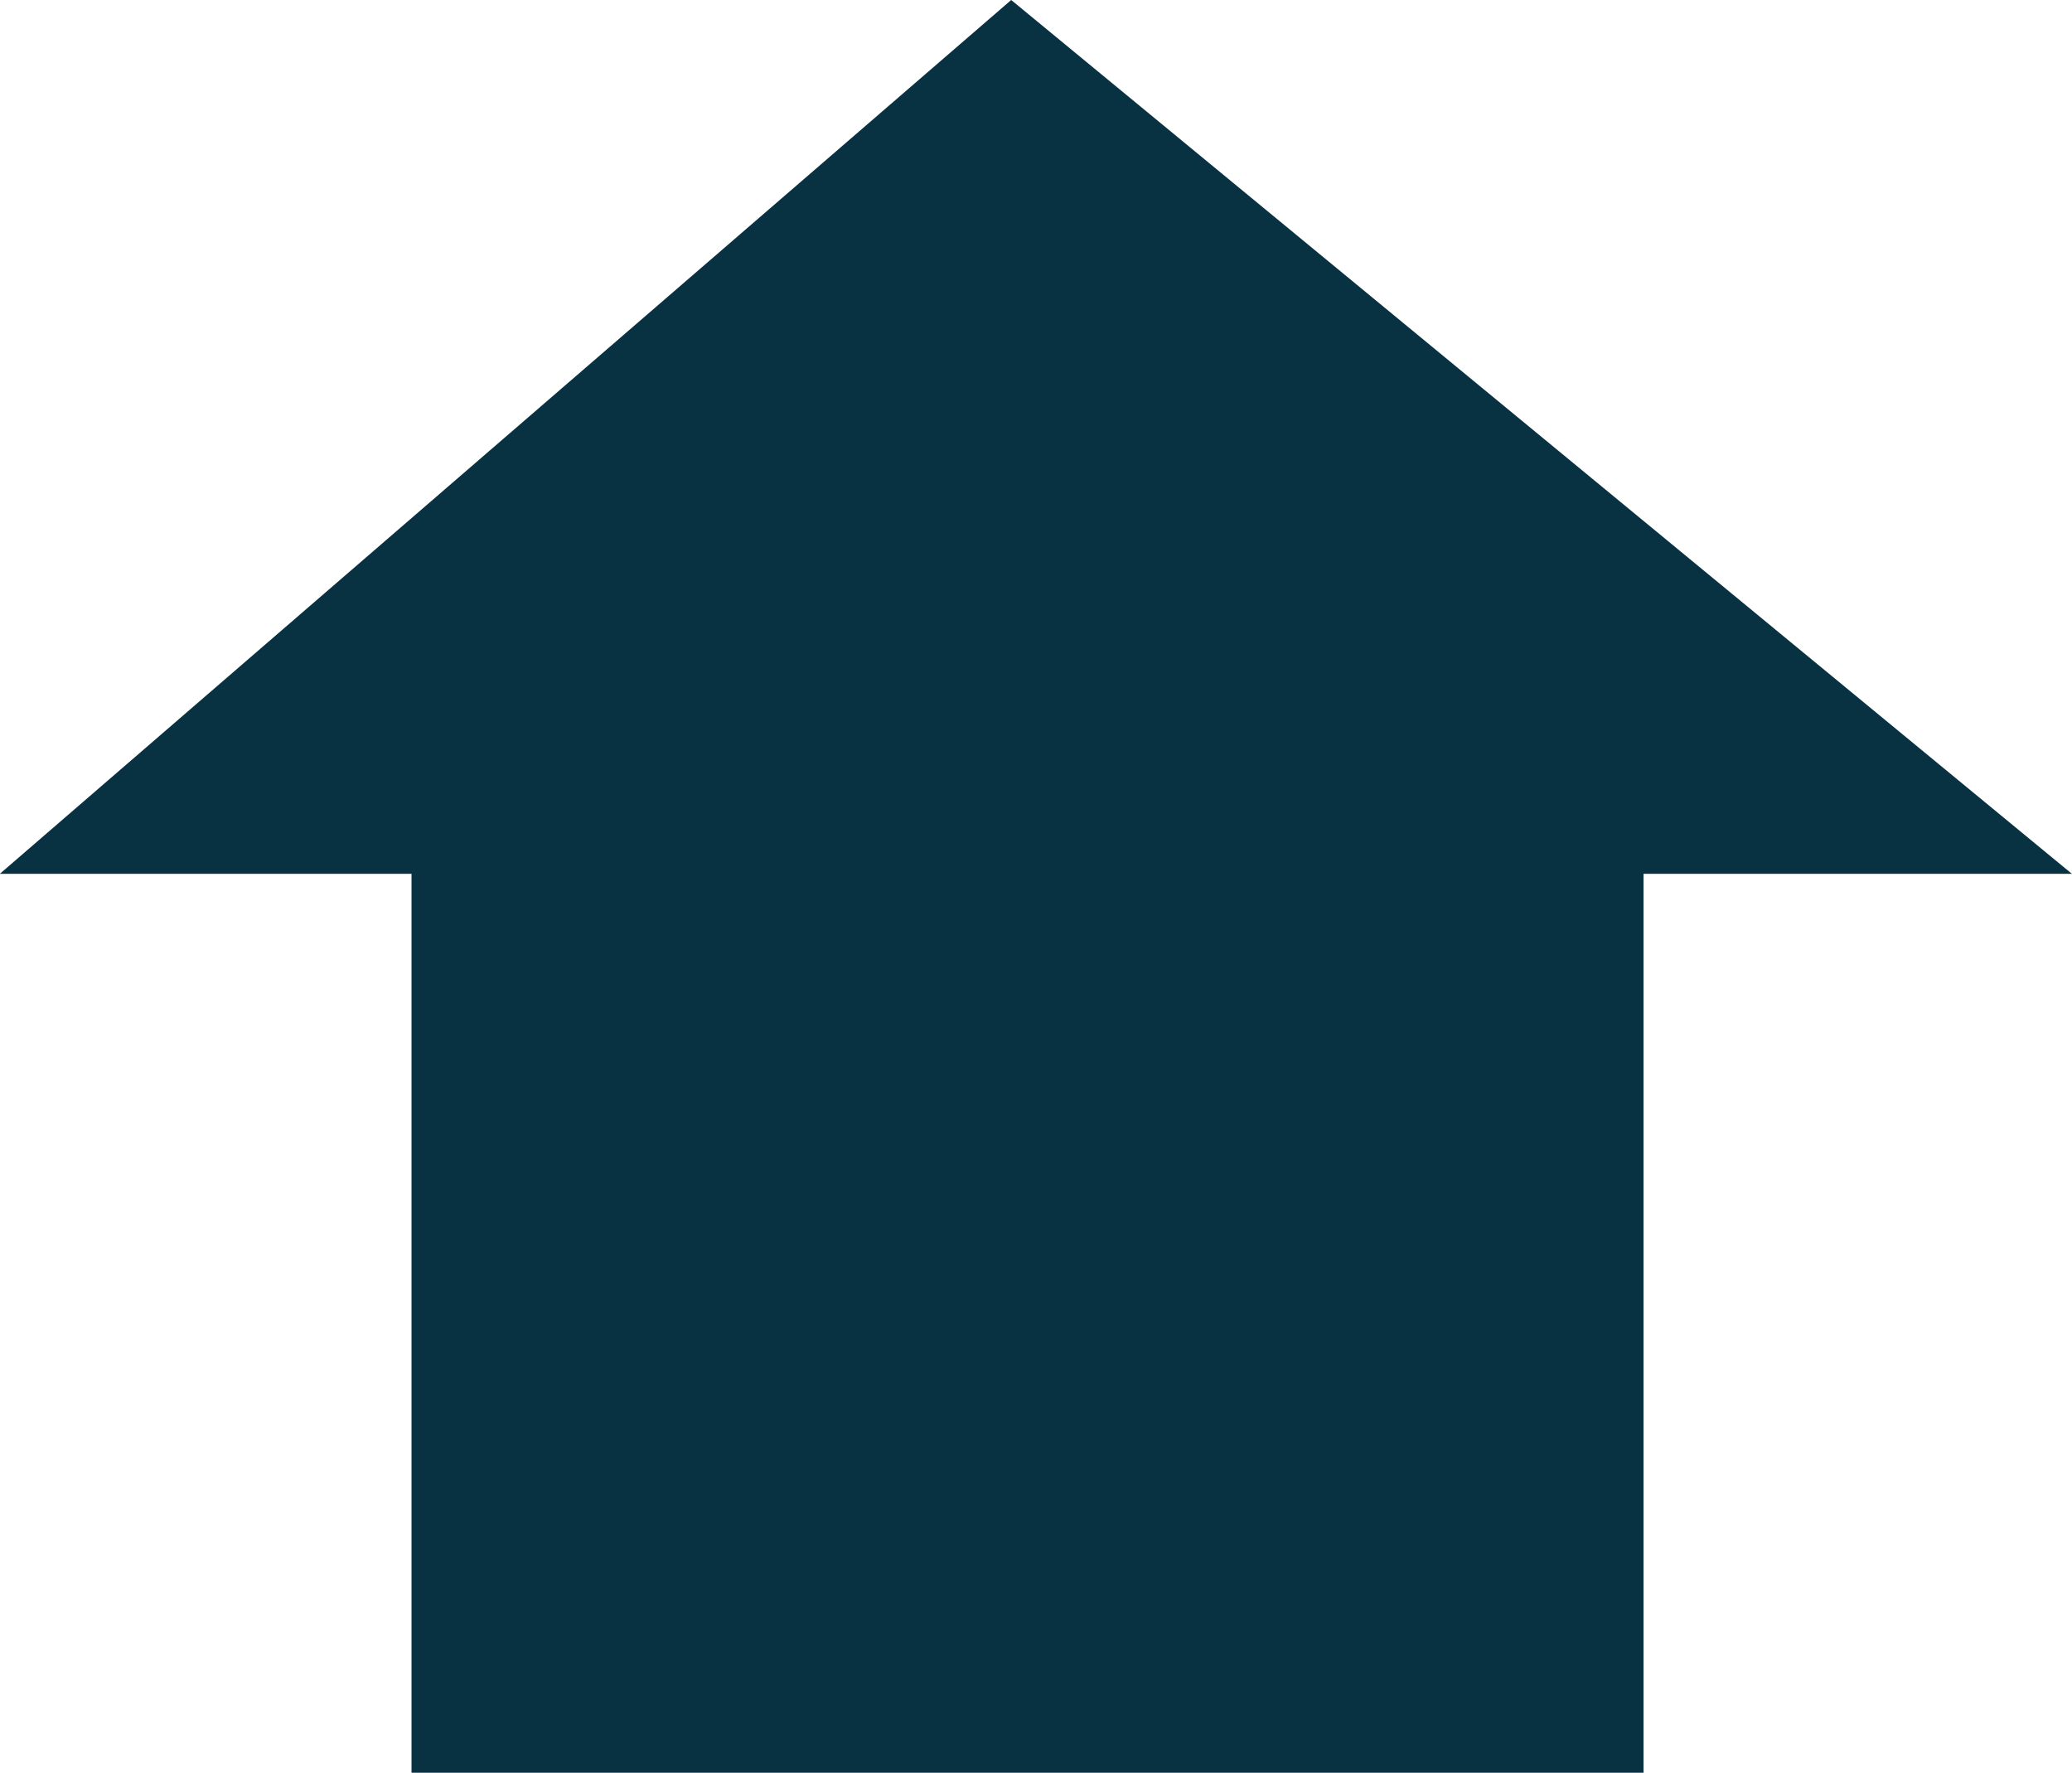 <svg xmlns="http://www.w3.org/2000/svg" width="66.754" height="57.105" viewBox="0 0 66.754 57.105">
  <path id="Trazado_774565" data-name="Trazado 774565" d="M-7964.41-6533.363h28.957v13.8l28.148-34.172-28.148-32.582v13.262h-28.957Z" transform="translate(6586.313 -7907.305) rotate(-90)" fill="#083142"/>
</svg>
